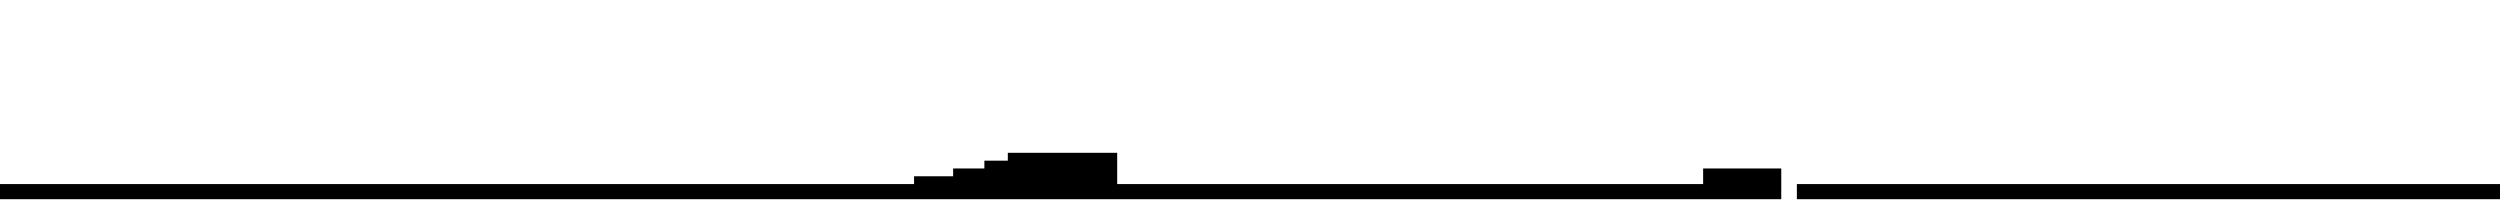<?xml version="1.0" encoding="UTF-8" standalone="no"?>
<!-- Created with Inkscape (http://www.inkscape.org/) -->

<svg
   xmlns:dc="http://purl.org/dc/elements/1.1/"
   xmlns:cc="http://creativecommons.org/ns#"
   xmlns:rdf="http://www.w3.org/1999/02/22-rdf-syntax-ns#"
   xmlns:svg="http://www.w3.org/2000/svg"
   xmlns="http://www.w3.org/2000/svg"
   xmlns:sodipodi="http://sodipodi.sourceforge.net/DTD/sodipodi-0.dtd"
   xmlns:inkscape="http://www.inkscape.org/namespaces/inkscape"
   id="svg3341"
   version="1.1"
   inkscape:version="0.91 r13725"
   width="5120"
   height="409"
   viewBox="0 0 5120 409"
   sodipodi:docname="Level01hit.svg">
  <defs
     id="defs3345" />
  <sodipodi:namedview
     pagecolor="#ffffff"
     bordercolor="#666666"
     borderopacity="1"
     objecttolerance="10"
     gridtolerance="10"
     guidetolerance="10"
     inkscape:pageopacity="0"
     inkscape:pageshadow="2"
     inkscape:window-width="1920"
     inkscape:window-height="1017"
     id="namedview3343"
     showgrid="false"
     inkscape:zoom="1.3141666"
     inkscape:cx="300.76794"
     inkscape:cy="5.7864081"
     inkscape:window-x="1912"
     inkscape:window-y="-8"
     inkscape:window-maximized="1"
     inkscape:current-layer="svg3341" />
  <path
     style="fill:#000000"
     d="m 0,392.5 0,-15.5 936,0 936,0 0,-8 0,-8 40,0 40,0 0,-8 0,-8 32,0 32,0 0,-8 0,-8 24,0 24,0 0,-8 0,-8 112,0 112,0 0,32 0,32 600,0 600,0 0,-16 0,-16 80,0 80,0 0,31.5 0,31.5 -1824,0 -1824,0 z m 3680,0 0,-15.5 720,0 720,0 0,15.5 0,15.5 -720,0 -720,0 z"
     id="path3351"
     inkscape:connector-curvature="0"
     sodipodi:nodetypes="cccccccccccccccccccccccccccccccccccccccccc" />
</svg>

